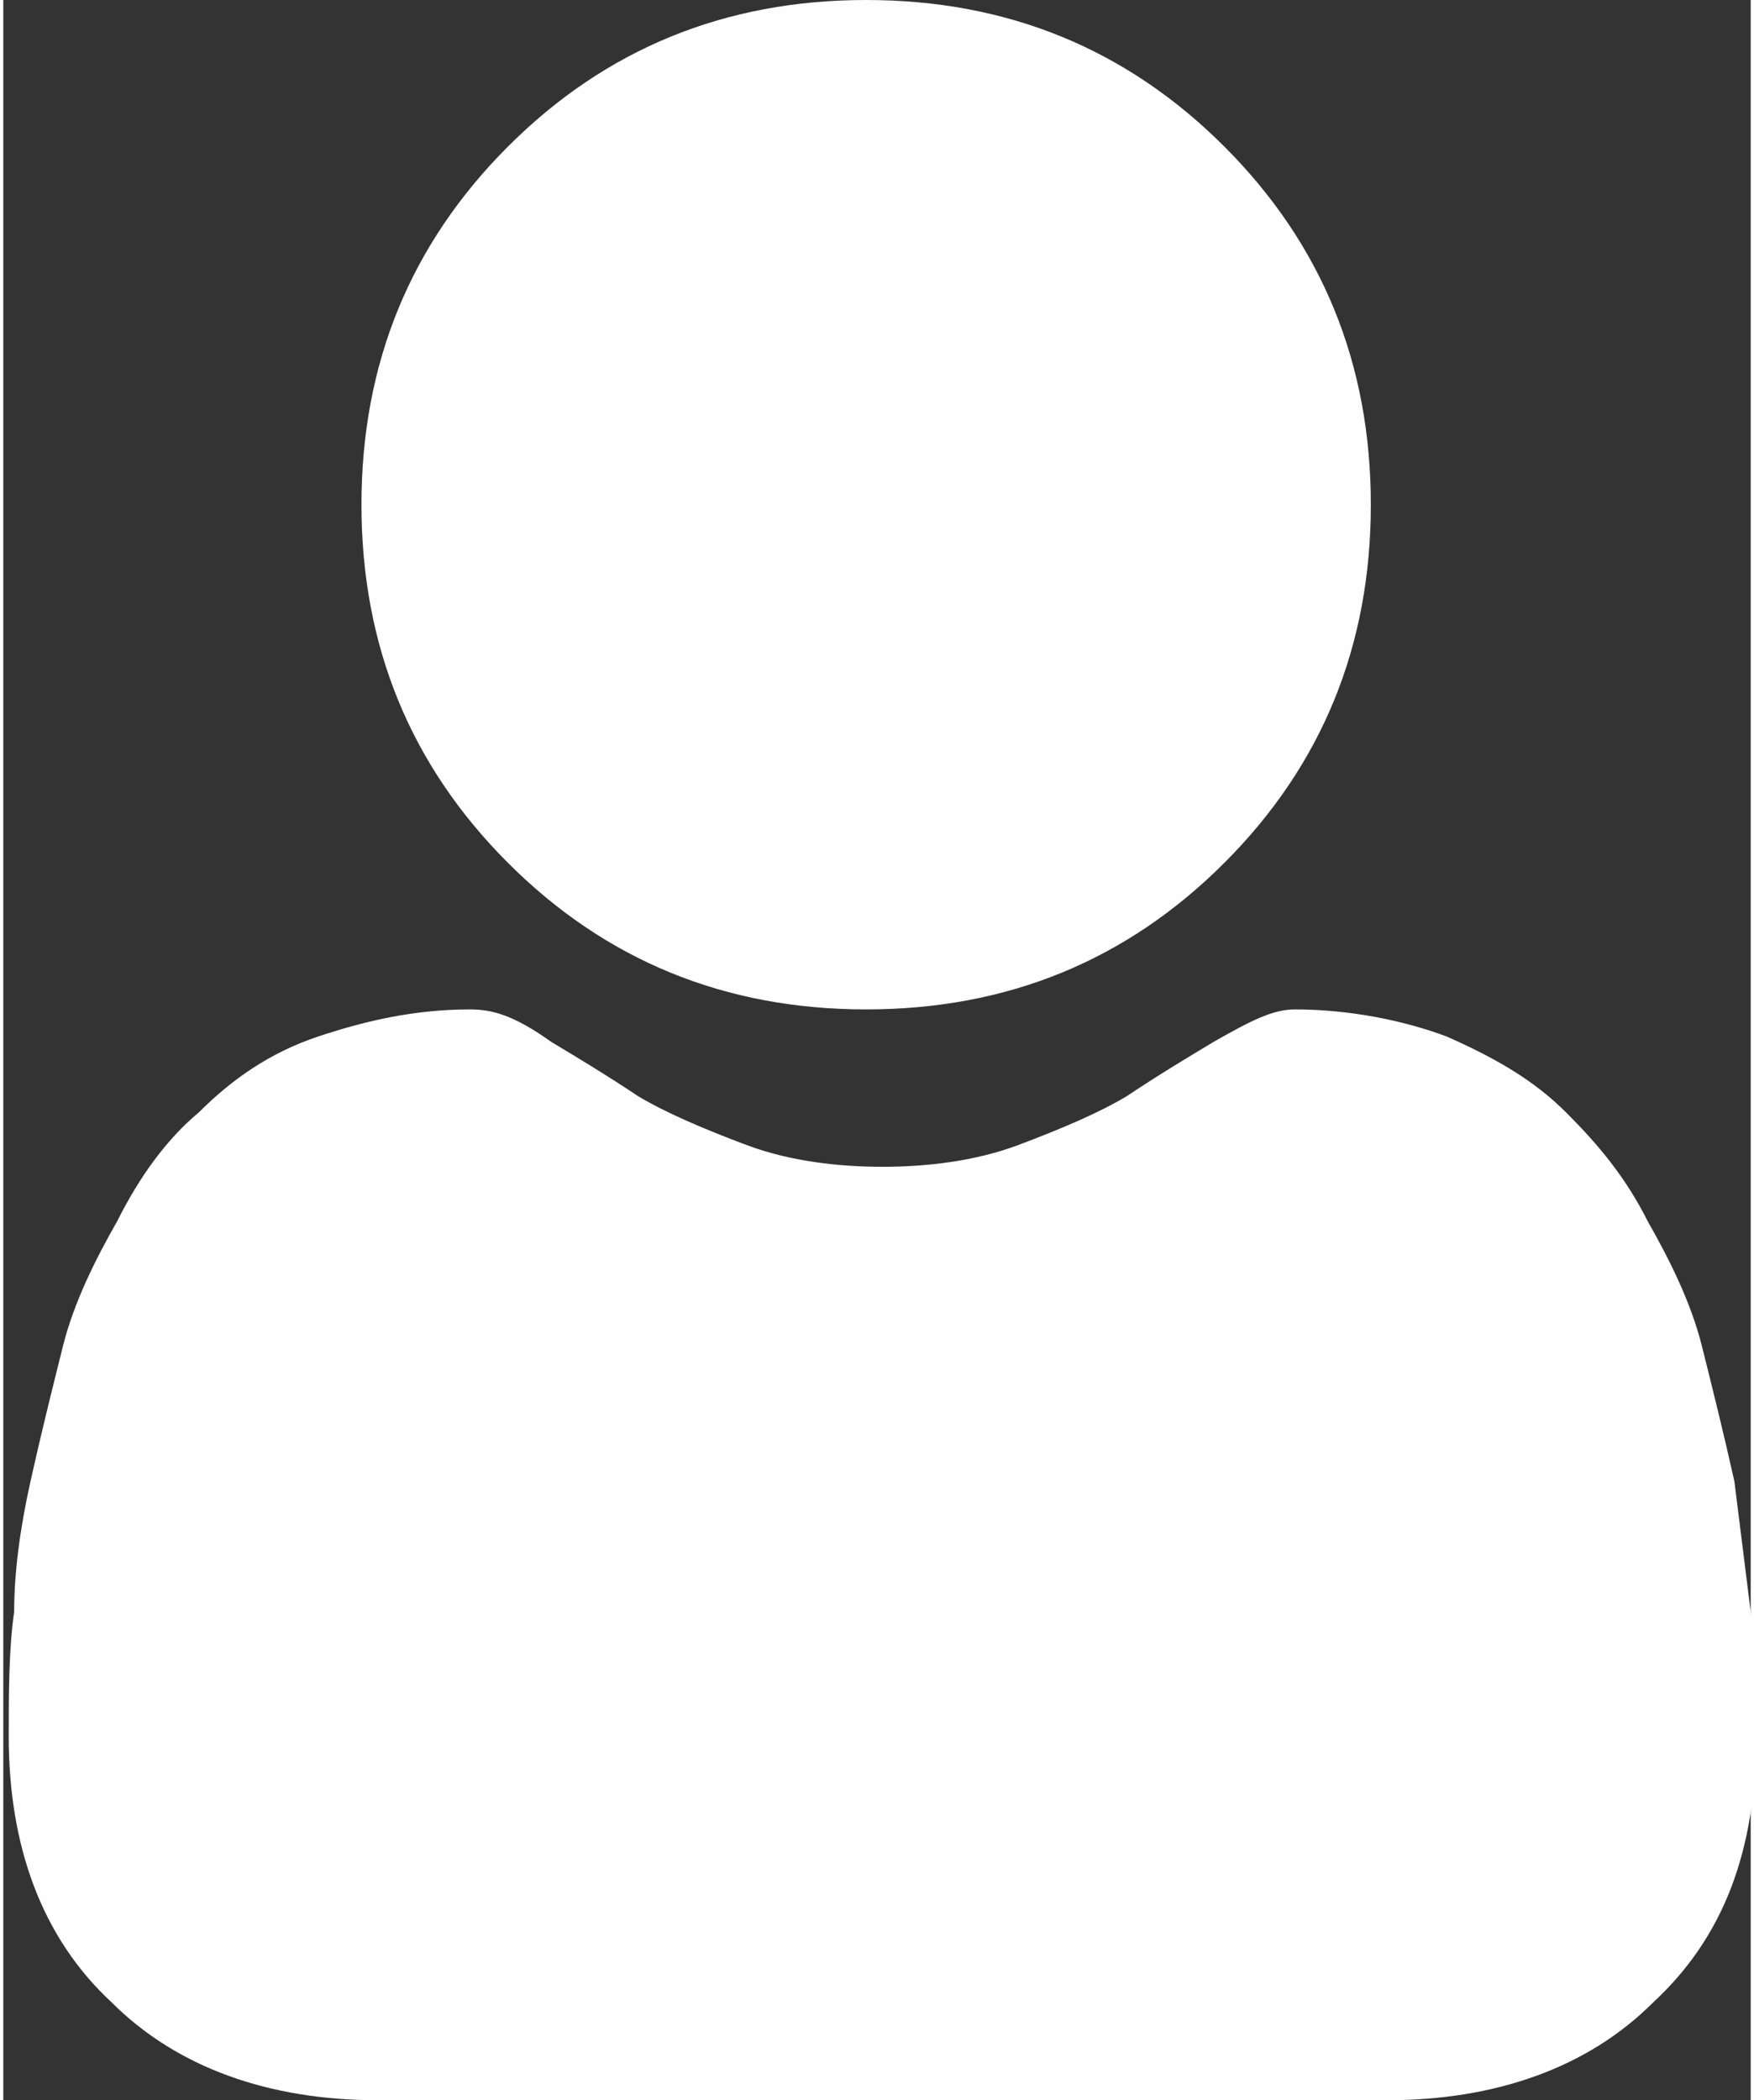 <?xml version="1.0" encoding="UTF-8"?>
<!DOCTYPE svg PUBLIC "-//W3C//DTD SVG 1.1//EN" "http://www.w3.org/Graphics/SVG/1.1/DTD/svg11.dtd">
<!-- Creator: CorelDRAW 2020 (64-Bit) -->
<svg xmlns="http://www.w3.org/2000/svg" xml:space="preserve" width="0.375in" height="0.449in" version="1.1" style="shape-rendering:geometricPrecision; text-rendering:geometricPrecision; image-rendering:optimizeQuality; fill-rule:evenodd; clip-rule:evenodd"
viewBox="0 0 3.22 3.87"
 xmlns:xlink="http://www.w3.org/1999/xlink"
 xmlns:xodm="http://www.corel.com/coreldraw/odm/2003">
 <rect x="0" y="0" width="3.22" height="3.87" fill="#333333" stroke="none"/>
 <defs>
  <style type="text/css">
   <![CDATA[
    .fil0 {fill:#FEFEFE;fill-rule:nonzero}
   ]]>
  </style>
 </defs>
 <g id="Layer_x0020_1">
  <path class="fil0" d="M1.59 1.86c0.26,0 0.48,-0.09 0.66,-0.27 0.18,-0.18 0.27,-0.4 0.27,-0.66 0,-0.26 -0.09,-0.48 -0.27,-0.66 -0.18,-0.18 -0.4,-0.27 -0.66,-0.27 -0.26,0 -0.48,0.09 -0.66,0.27 -0.18,0.18 -0.27,0.4 -0.27,0.66 0,0.26 0.09,0.48 0.27,0.66 0.18,0.18 0.4,0.27 0.66,0.27l0 0zm1.63 1.11c-0.01,-0.08 -0.02,-0.16 -0.03,-0.24 -0.02,-0.09 -0.04,-0.17 -0.06,-0.25 -0.02,-0.08 -0.06,-0.16 -0.1,-0.23 -0.04,-0.08 -0.09,-0.14 -0.15,-0.2 -0.06,-0.06 -0.13,-0.1 -0.22,-0.14 -0.08,-0.03 -0.18,-0.05 -0.28,-0.05 -0.04,0 -0.08,0.02 -0.15,0.06 -0.05,0.03 -0.1,0.06 -0.16,0.1 -0.05,0.03 -0.12,0.06 -0.2,0.09 -0.08,0.03 -0.17,0.04 -0.25,0.04 -0.08,0 -0.17,-0.01 -0.25,-0.04 -0.08,-0.03 -0.15,-0.06 -0.2,-0.09 -0.06,-0.04 -0.11,-0.07 -0.16,-0.1 -0.07,-0.05 -0.11,-0.06 -0.15,-0.06 -0.1,0 -0.19,0.02 -0.28,0.05 -0.09,0.03 -0.16,0.08 -0.22,0.14 -0.06,0.05 -0.11,0.12 -0.15,0.2 -0.04,0.07 -0.08,0.15 -0.1,0.23 -0.02,0.08 -0.04,0.16 -0.06,0.25 -0.02,0.09 -0.03,0.17 -0.03,0.24 -0.01,0.07 -0.01,0.15 -0.01,0.23 0,0.2 0.06,0.37 0.19,0.49 0.12,0.12 0.29,0.18 0.49,0.18l1.86 0c0.2,0 0.37,-0.06 0.49,-0.18 0.13,-0.12 0.19,-0.28 0.19,-0.49 -0,-0.08 -0,-0.15 -0.01,-0.23z"/>
 </g>
</svg>
